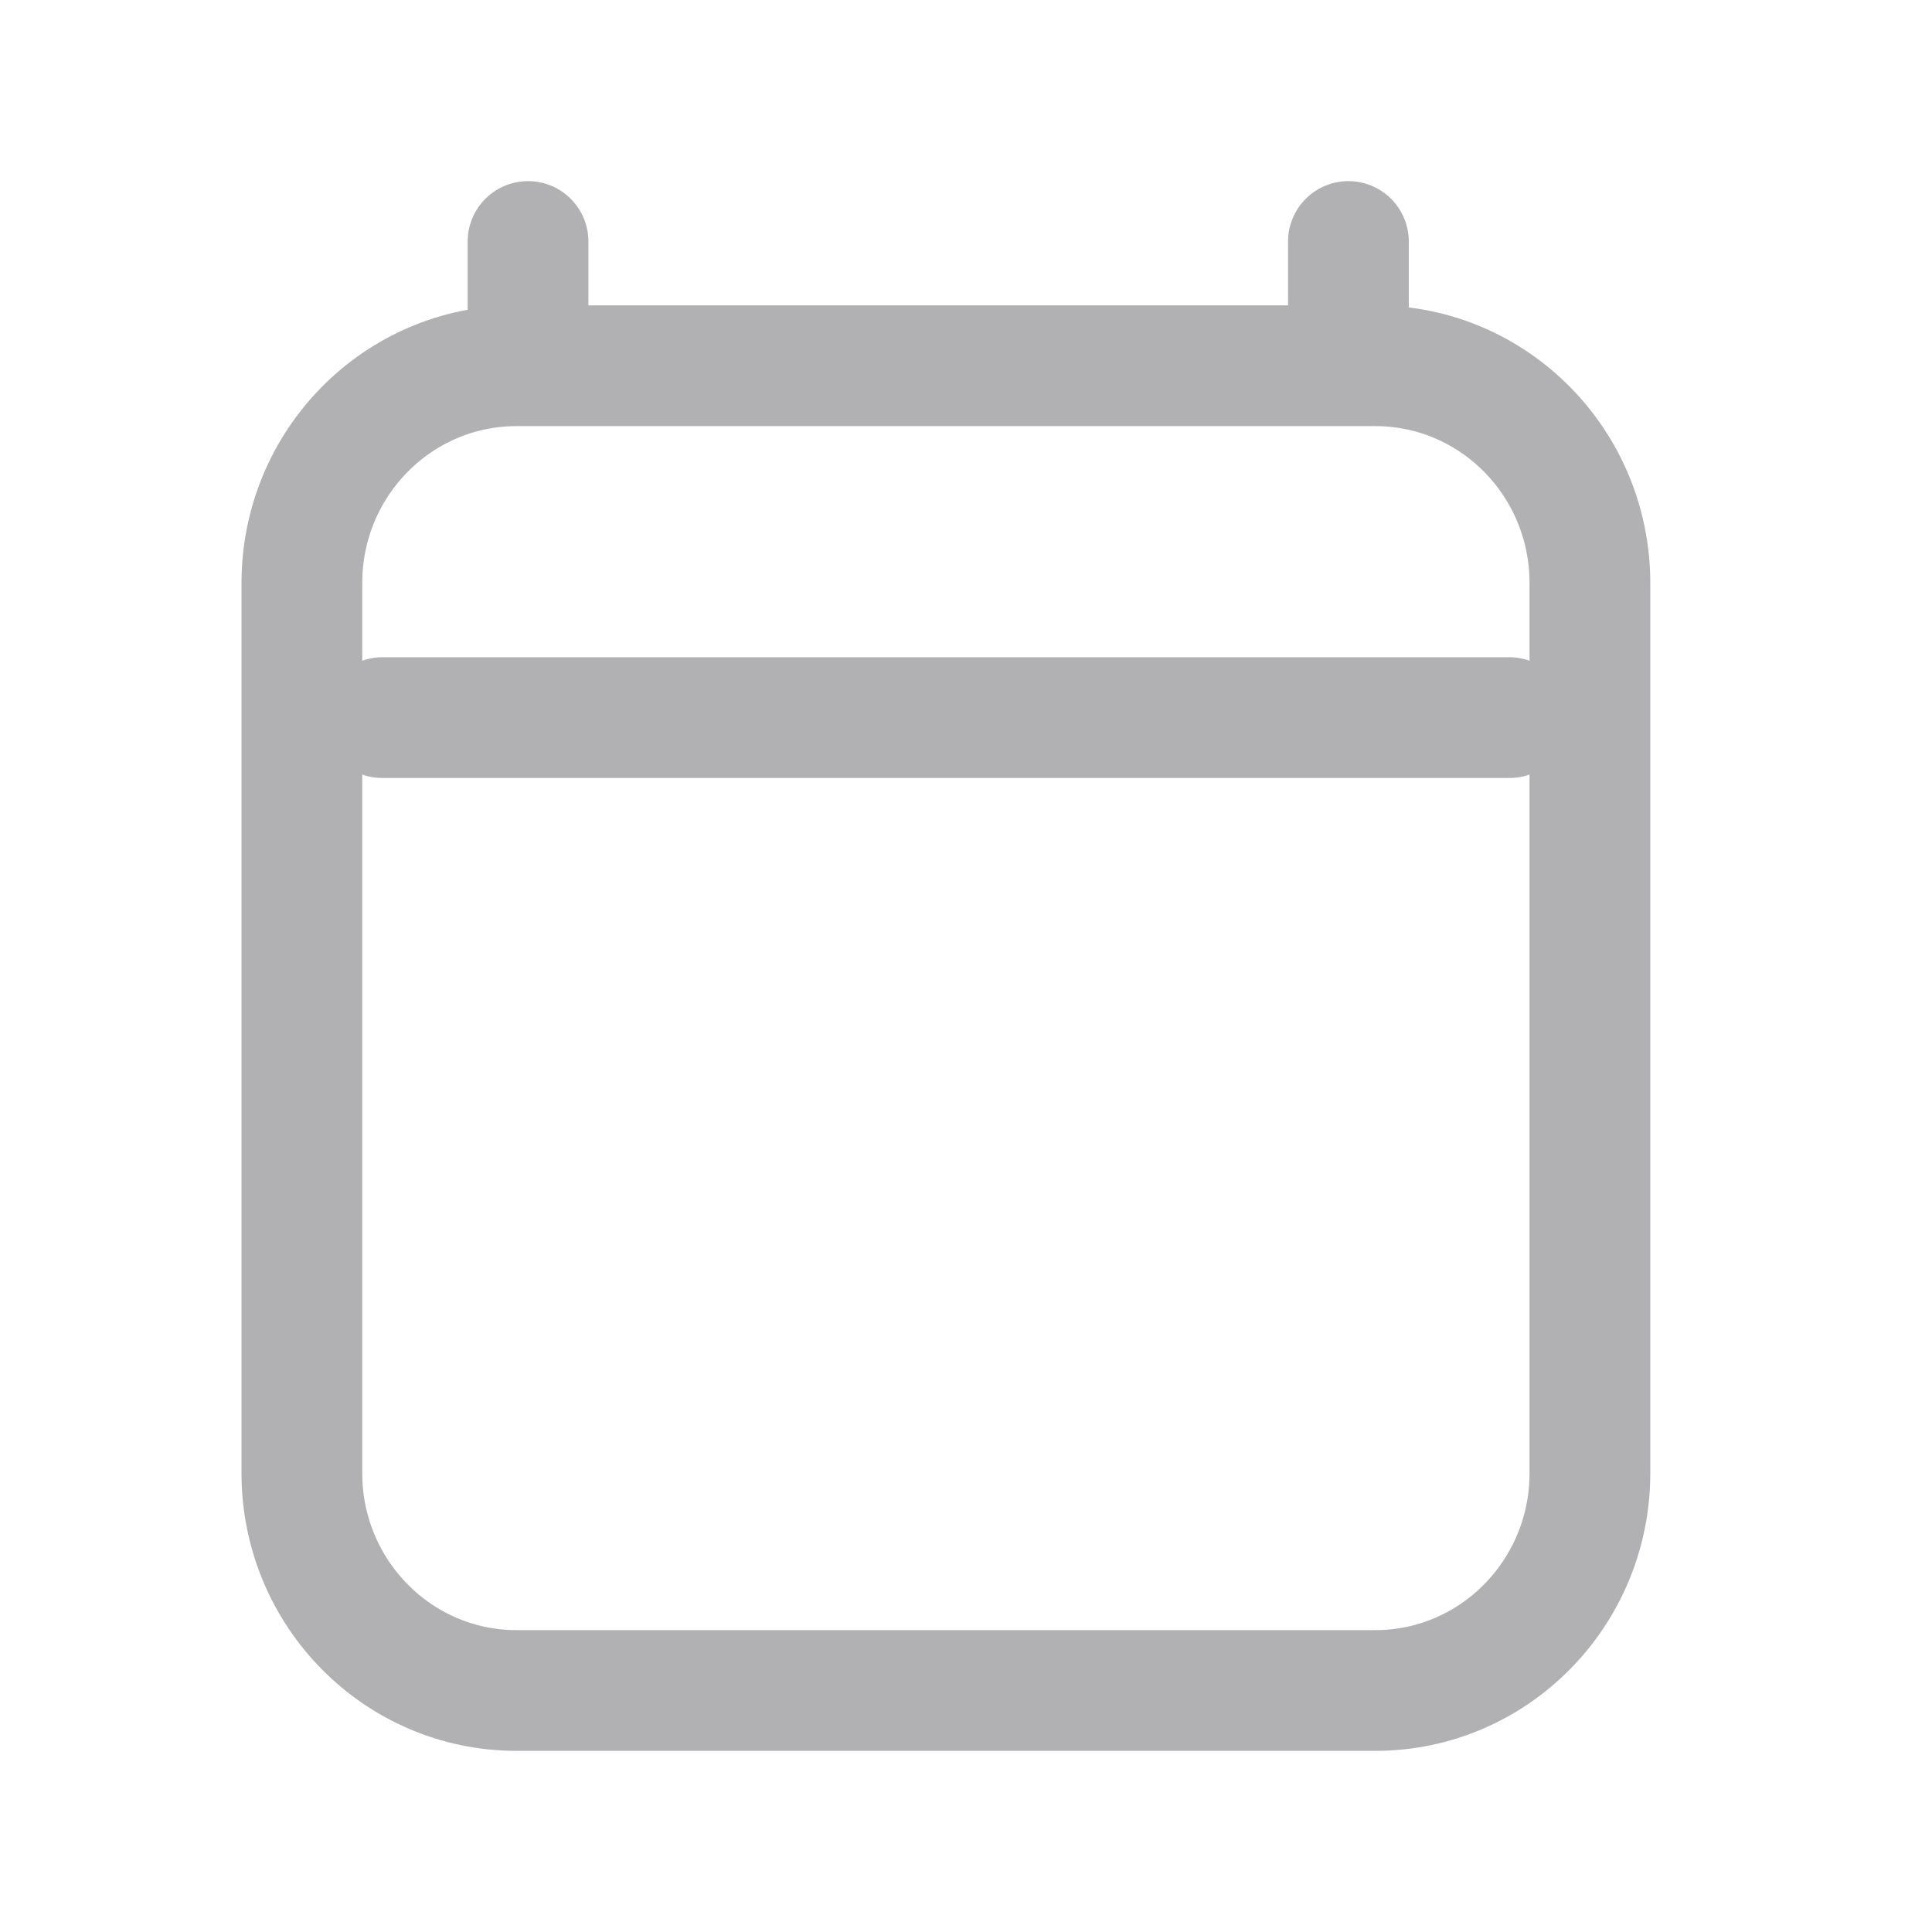 <svg width="16" height="16" viewBox="0 0 16 16" fill="none" xmlns="http://www.w3.org/2000/svg">
<g id="Time">
<path id="Icon" d="M3.167 5.943H12.5M4.373 2V3.029M11.167 2V3.029M13.167 4.829V12.2C13.167 13.194 12.371 14 11.389 14H4.278C3.296 14 2.5 13.194 2.5 12.2V4.829C2.5 3.834 3.296 3.029 4.278 3.029H11.389C12.371 3.029 13.167 3.834 13.167 4.829Z" stroke="#3C3C43" stroke-opacity="0.4" stroke-linecap="round" stroke-linejoin="round"/>
</g>
</svg>
